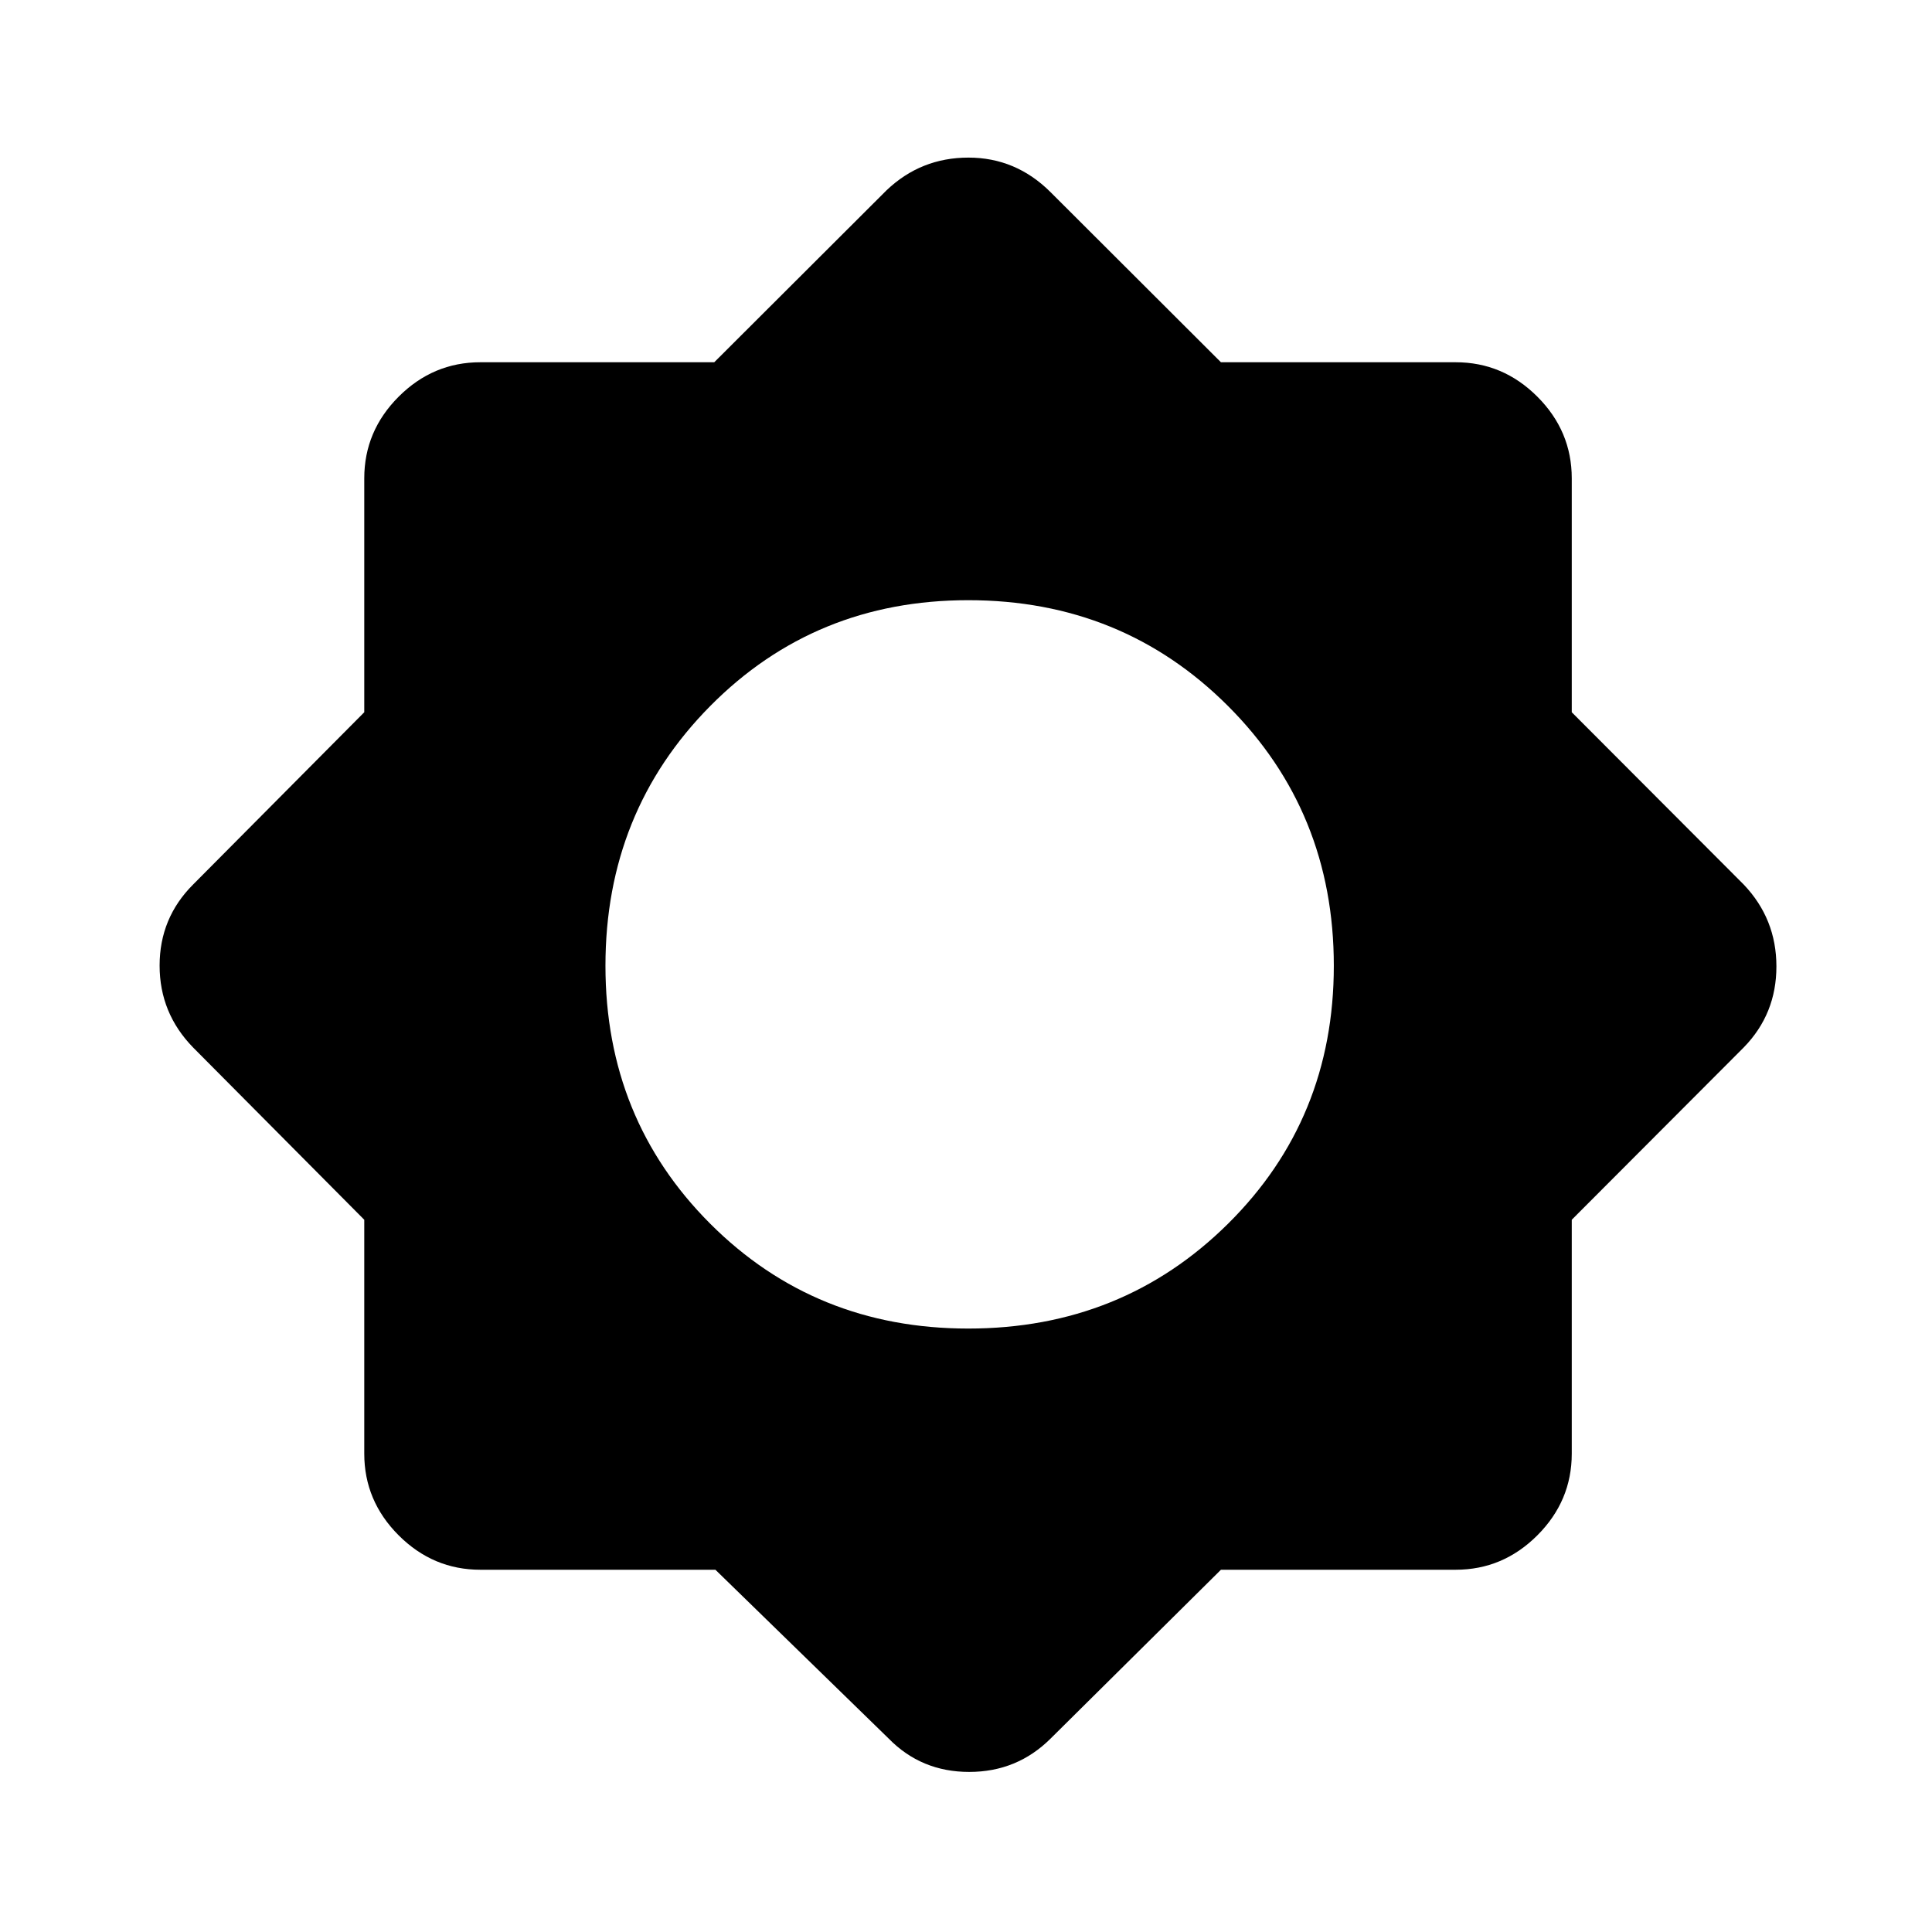 <svg xmlns="http://www.w3.org/2000/svg" width="48" height="48" viewBox="0 96 960 960"><path d="M355.483 875.999H238.694q-23.5 0-40.596-17.097-17.097-17.096-17.097-40.596V702.093l-85.076-85.632Q79.31 599.41 79.31 575.782q0-23.628 16.615-40.243l85.076-85.632V333.694q0-23.5 17.097-40.596 17.096-17.097 40.596-17.097h116.213l85.632-85.461q17.051-16.23 40.679-16.23 23.628 0 40.859 17.23l84.603 84.461h116.626q23.5 0 40.596 17.097 17.097 17.096 17.097 40.596v116.213l85.461 85.632q16.23 17.051 16.23 40.679 0 23.628-16.23 40.243l-85.461 85.632v116.213q0 23.5-17.097 40.596-17.096 17.097-40.596 17.097H606.68l-84.603 83.845Q505.41 976.46 481.59 976.46q-23.821 0-40.051-16.616l-86.056-83.845Zm125.632-119.846q76.5 0 129.077-52.077Q662.768 652 662.768 575.885q0-76.5-52.576-129.077-52.577-52.576-129.077-52.576-76.115 0-128.191 52.576-52.077 52.577-52.077 129.077 0 76.115 52.077 128.191Q405 756.153 481.115 756.153Z"/></svg>